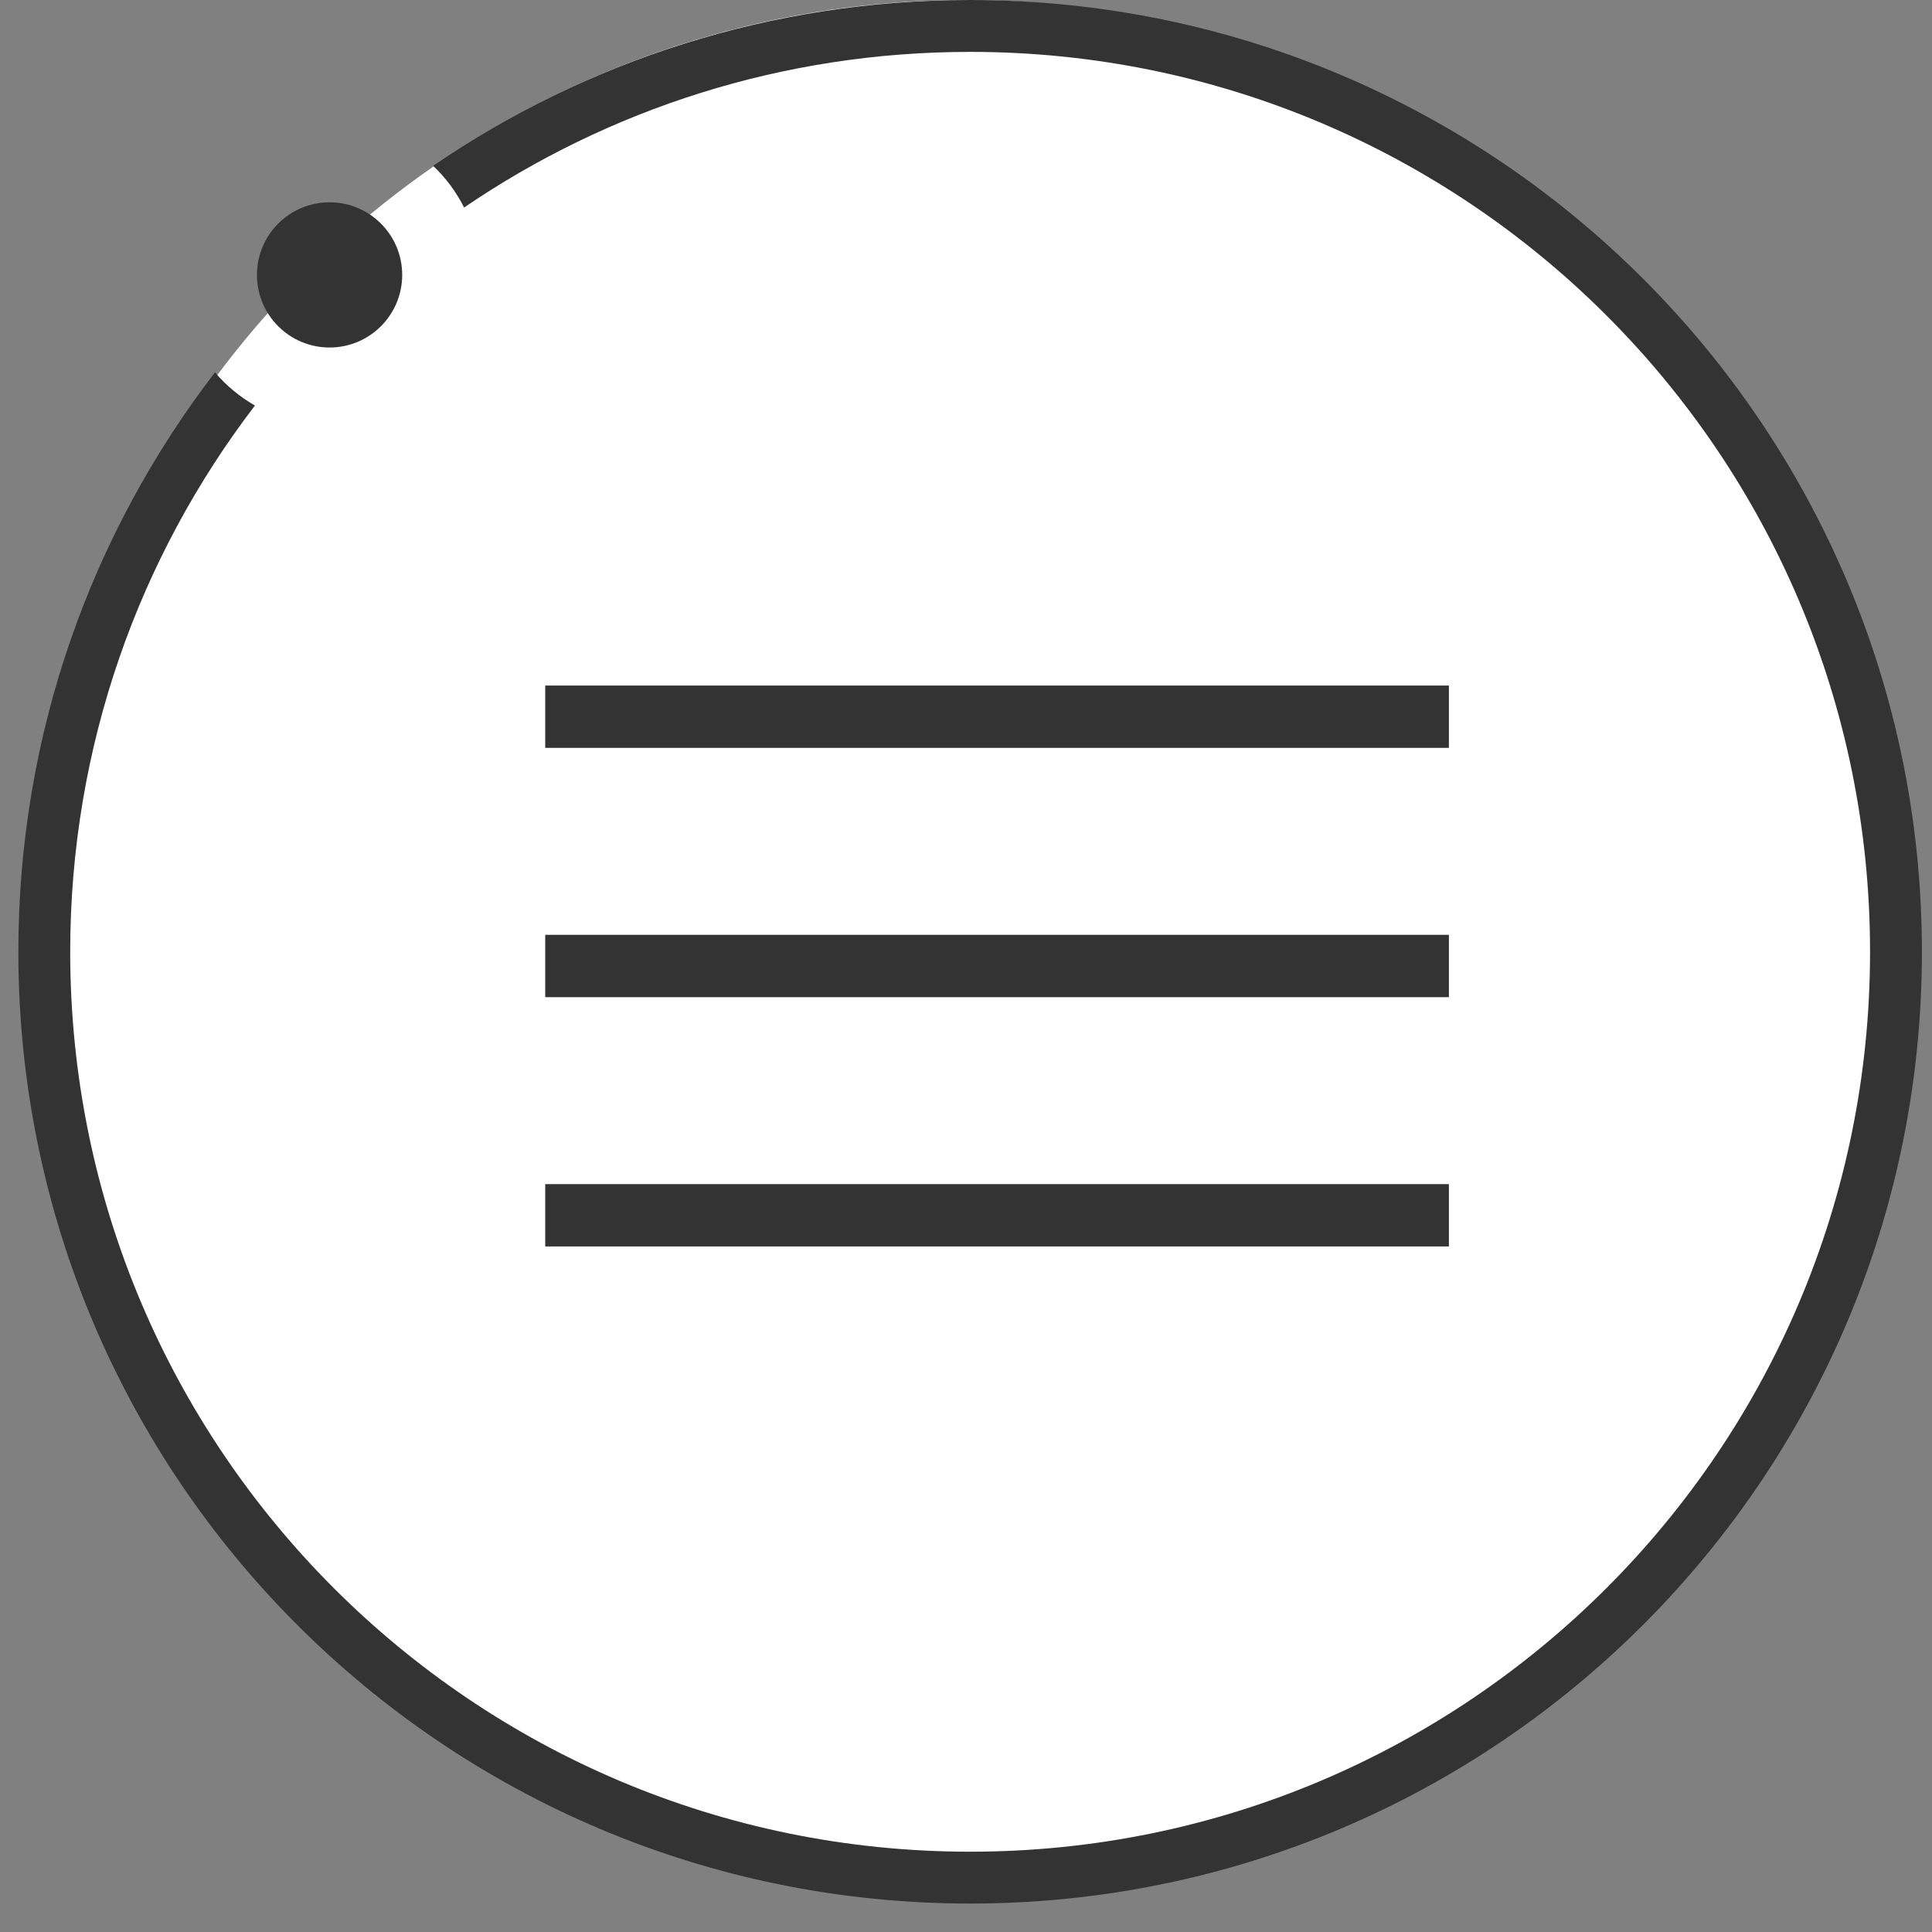 <svg width="62" height="62" viewBox="0 0 62 62" fill="none" xmlns="http://www.w3.org/2000/svg">
<rect x="0" y="0" width="62" height="62" fill="#808080" stroke="none"/>
<circle cx="31" cy="30" r="30" fill="white"/>
<g clip-path="url(#clip0_168_52647)">
<path d="M31.133 59.423C47.082 59.423 60.012 46.493 60.012 30.544C60.012 14.594 47.082 1.665 31.133 1.665C25.111 1.665 19.52 3.507 14.893 6.66C14.641 6.157 14.304 5.705 13.9 5.322C18.805 1.964 24.739 0 31.133 0C48.001 0 61.676 13.675 61.676 30.544C61.676 47.413 48.001 61.087 31.133 61.087C14.264 61.087 0.589 47.413 0.589 30.544C0.589 23.547 2.942 17.099 6.899 11.95C7.26 12.374 7.694 12.735 8.181 13.014C4.462 17.875 2.253 23.951 2.253 30.544C2.253 46.493 15.183 59.423 31.133 59.423Z" fill="#333333"/>
<path d="M12.907 8.822C12.907 10.109 11.863 11.152 10.576 11.152C9.289 11.152 8.246 10.109 8.246 8.822C8.246 7.535 9.289 6.492 10.576 6.492C11.863 6.492 12.907 7.535 12.907 8.822Z" fill="#333333"/>
</g>
<rect x="17.497" y="22" width="29" height="2" fill="#333333"/>
<rect x="17.497" y="30" width="29" height="2" fill="#333333"/>
<rect x="17.497" y="38" width="29" height="2" fill="#333333"/>
<defs>
<clipPath id="clip0_168_52647">
<rect width="61.503" height="61.087" fill="white" transform="translate(0.497)"/>
</clipPath>
</defs>
</svg>
